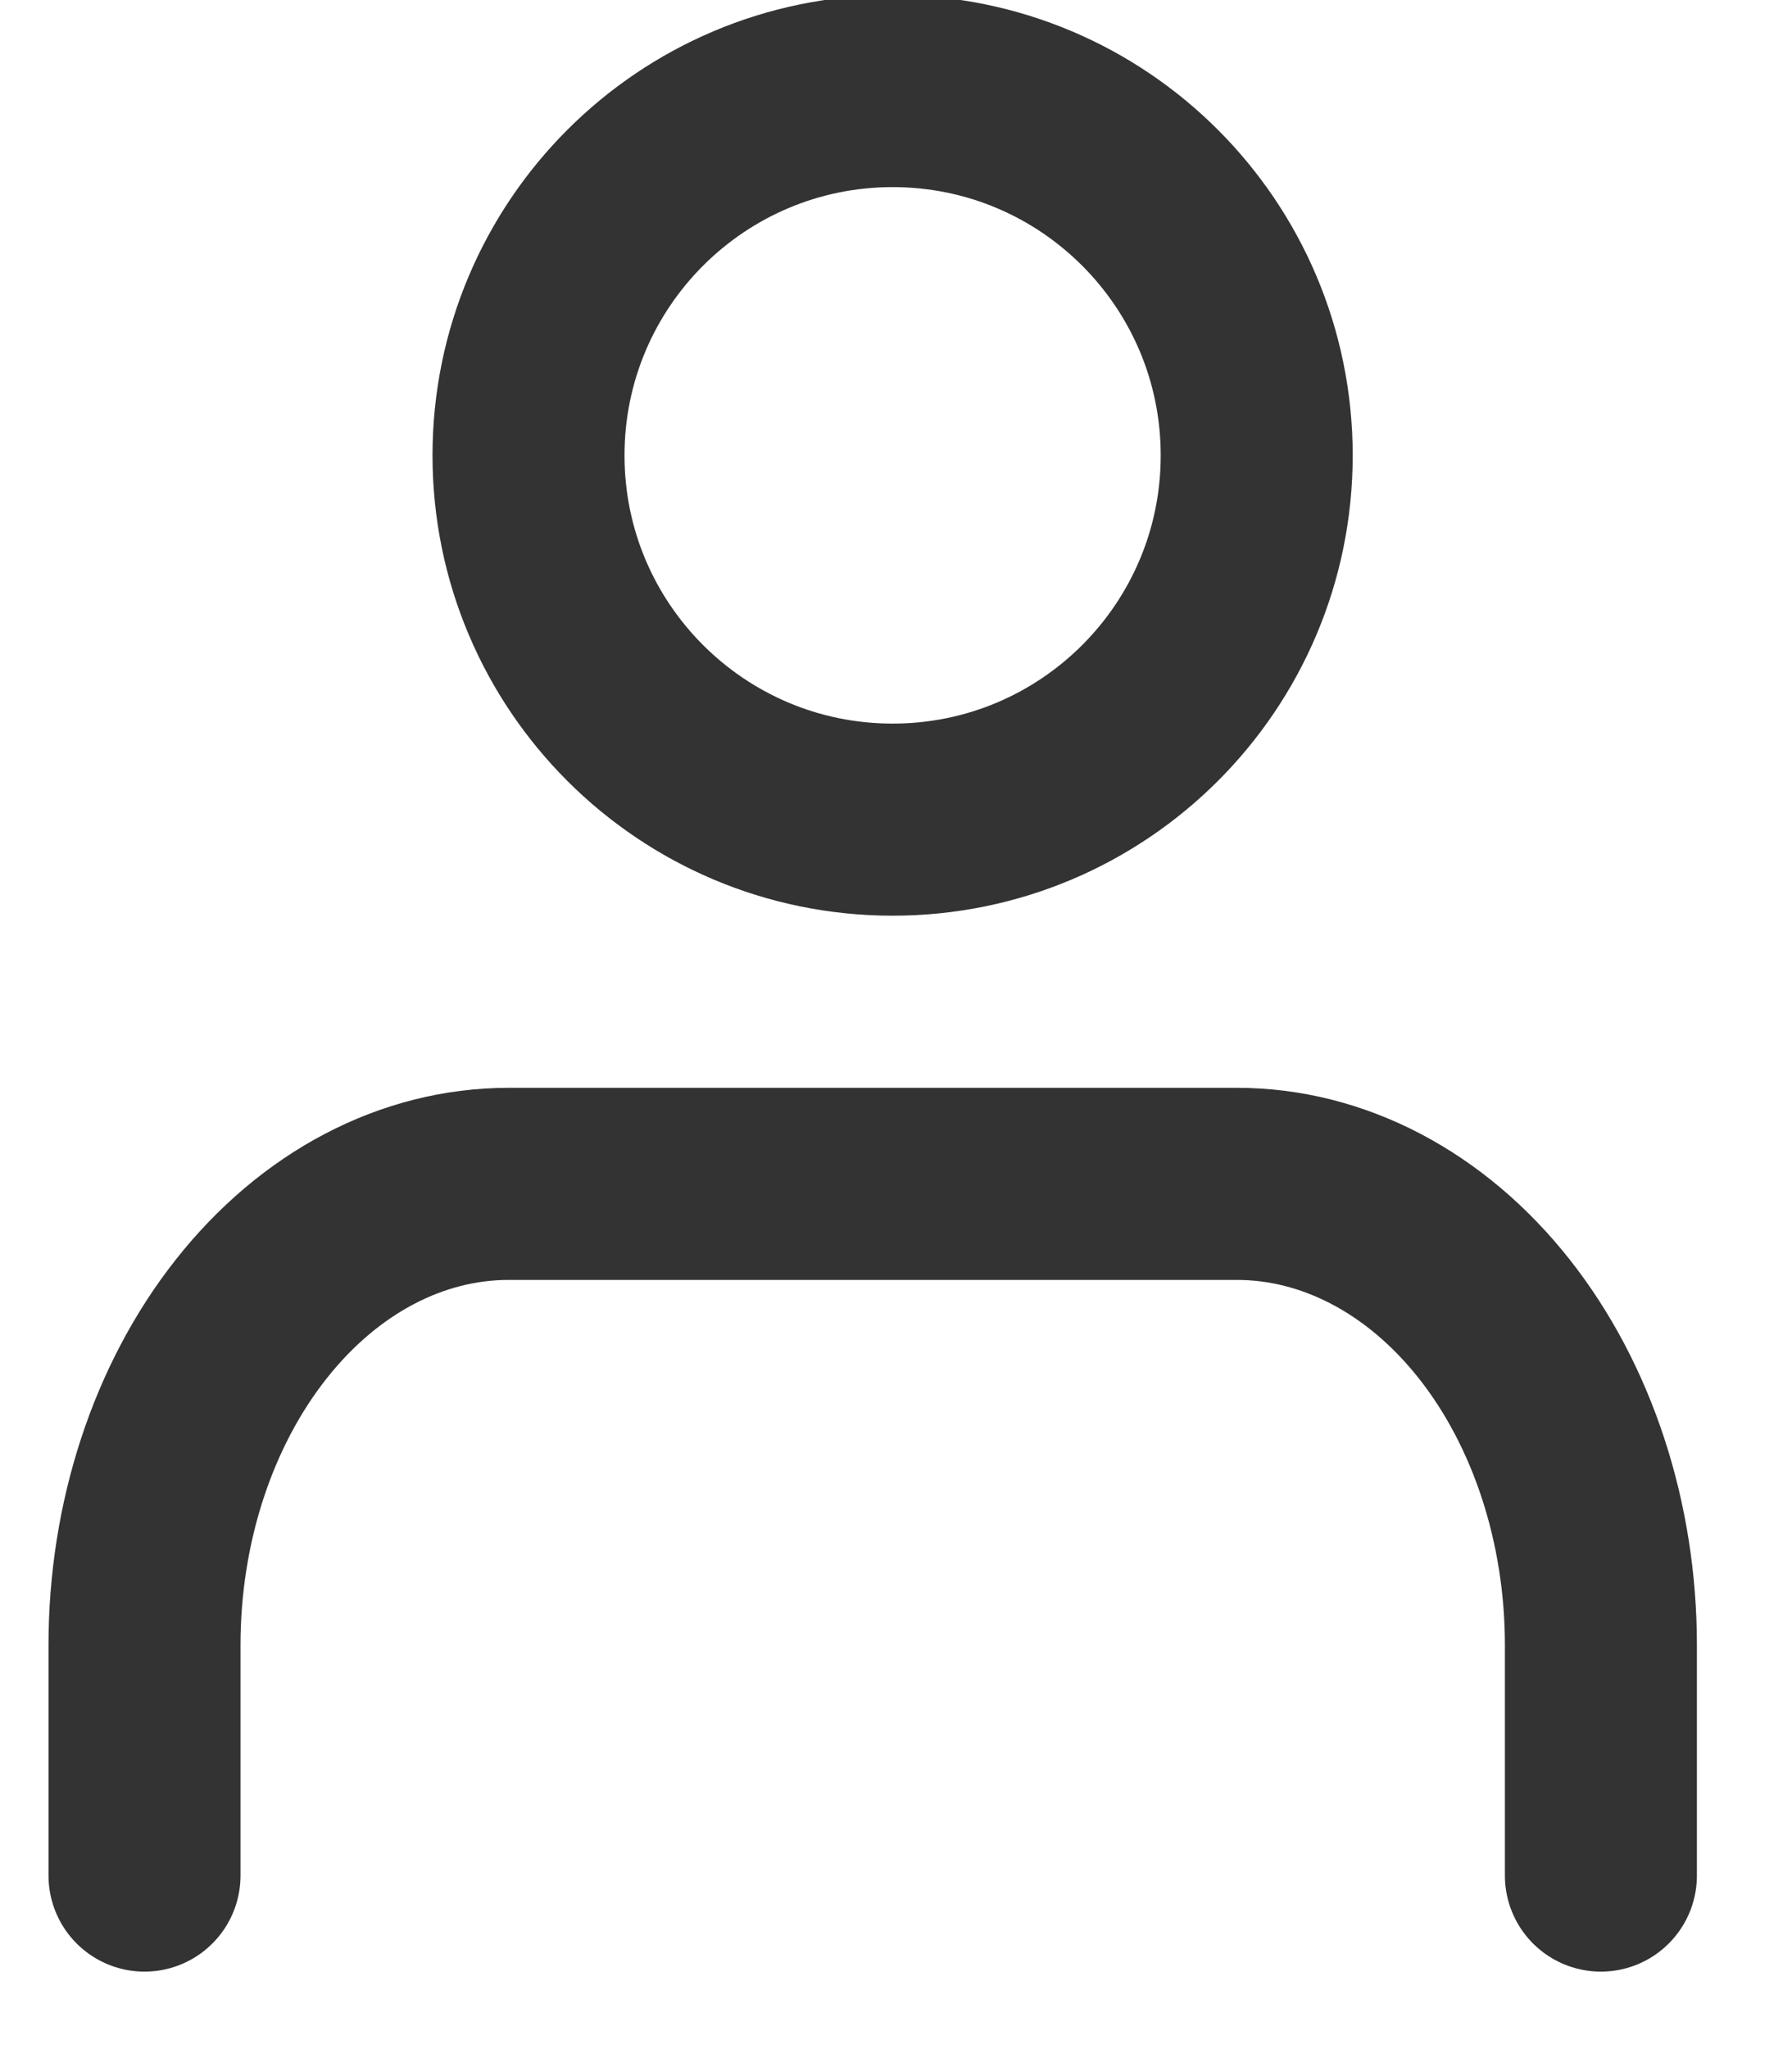 <svg width="14" height="16" viewBox="0 0 14 16" fill="none" xmlns="http://www.w3.org/2000/svg">
<g clip-path="url(#clip0)">
<path d="M12.507 14.645V12.845C12.507 11.89 12.207 10.974 11.674 10.299C11.141 9.624 10.417 9.244 9.663 9.244H3.974C3.219 9.244 2.496 9.624 1.963 10.299C1.429 10.974 1.129 11.89 1.129 12.845V14.645" stroke="#333333" stroke-width="1.5" stroke-linecap="round" stroke-linejoin="round"/>
<path d="M6.974 6.4C8.545 6.4 9.818 5.127 9.818 3.556C9.818 1.985 8.545 0.711 6.974 0.711C5.403 0.711 4.129 1.985 4.129 3.556C4.129 5.127 5.403 6.4 6.974 6.4Z" stroke="#333333" stroke-width="1.5" stroke-linecap="round" stroke-linejoin="round"/>
</g>
<defs>
<clipPath id="clip0">
<rect width="13.333" height="16" fill="white"/>
</clipPath>
</defs>
</svg>
